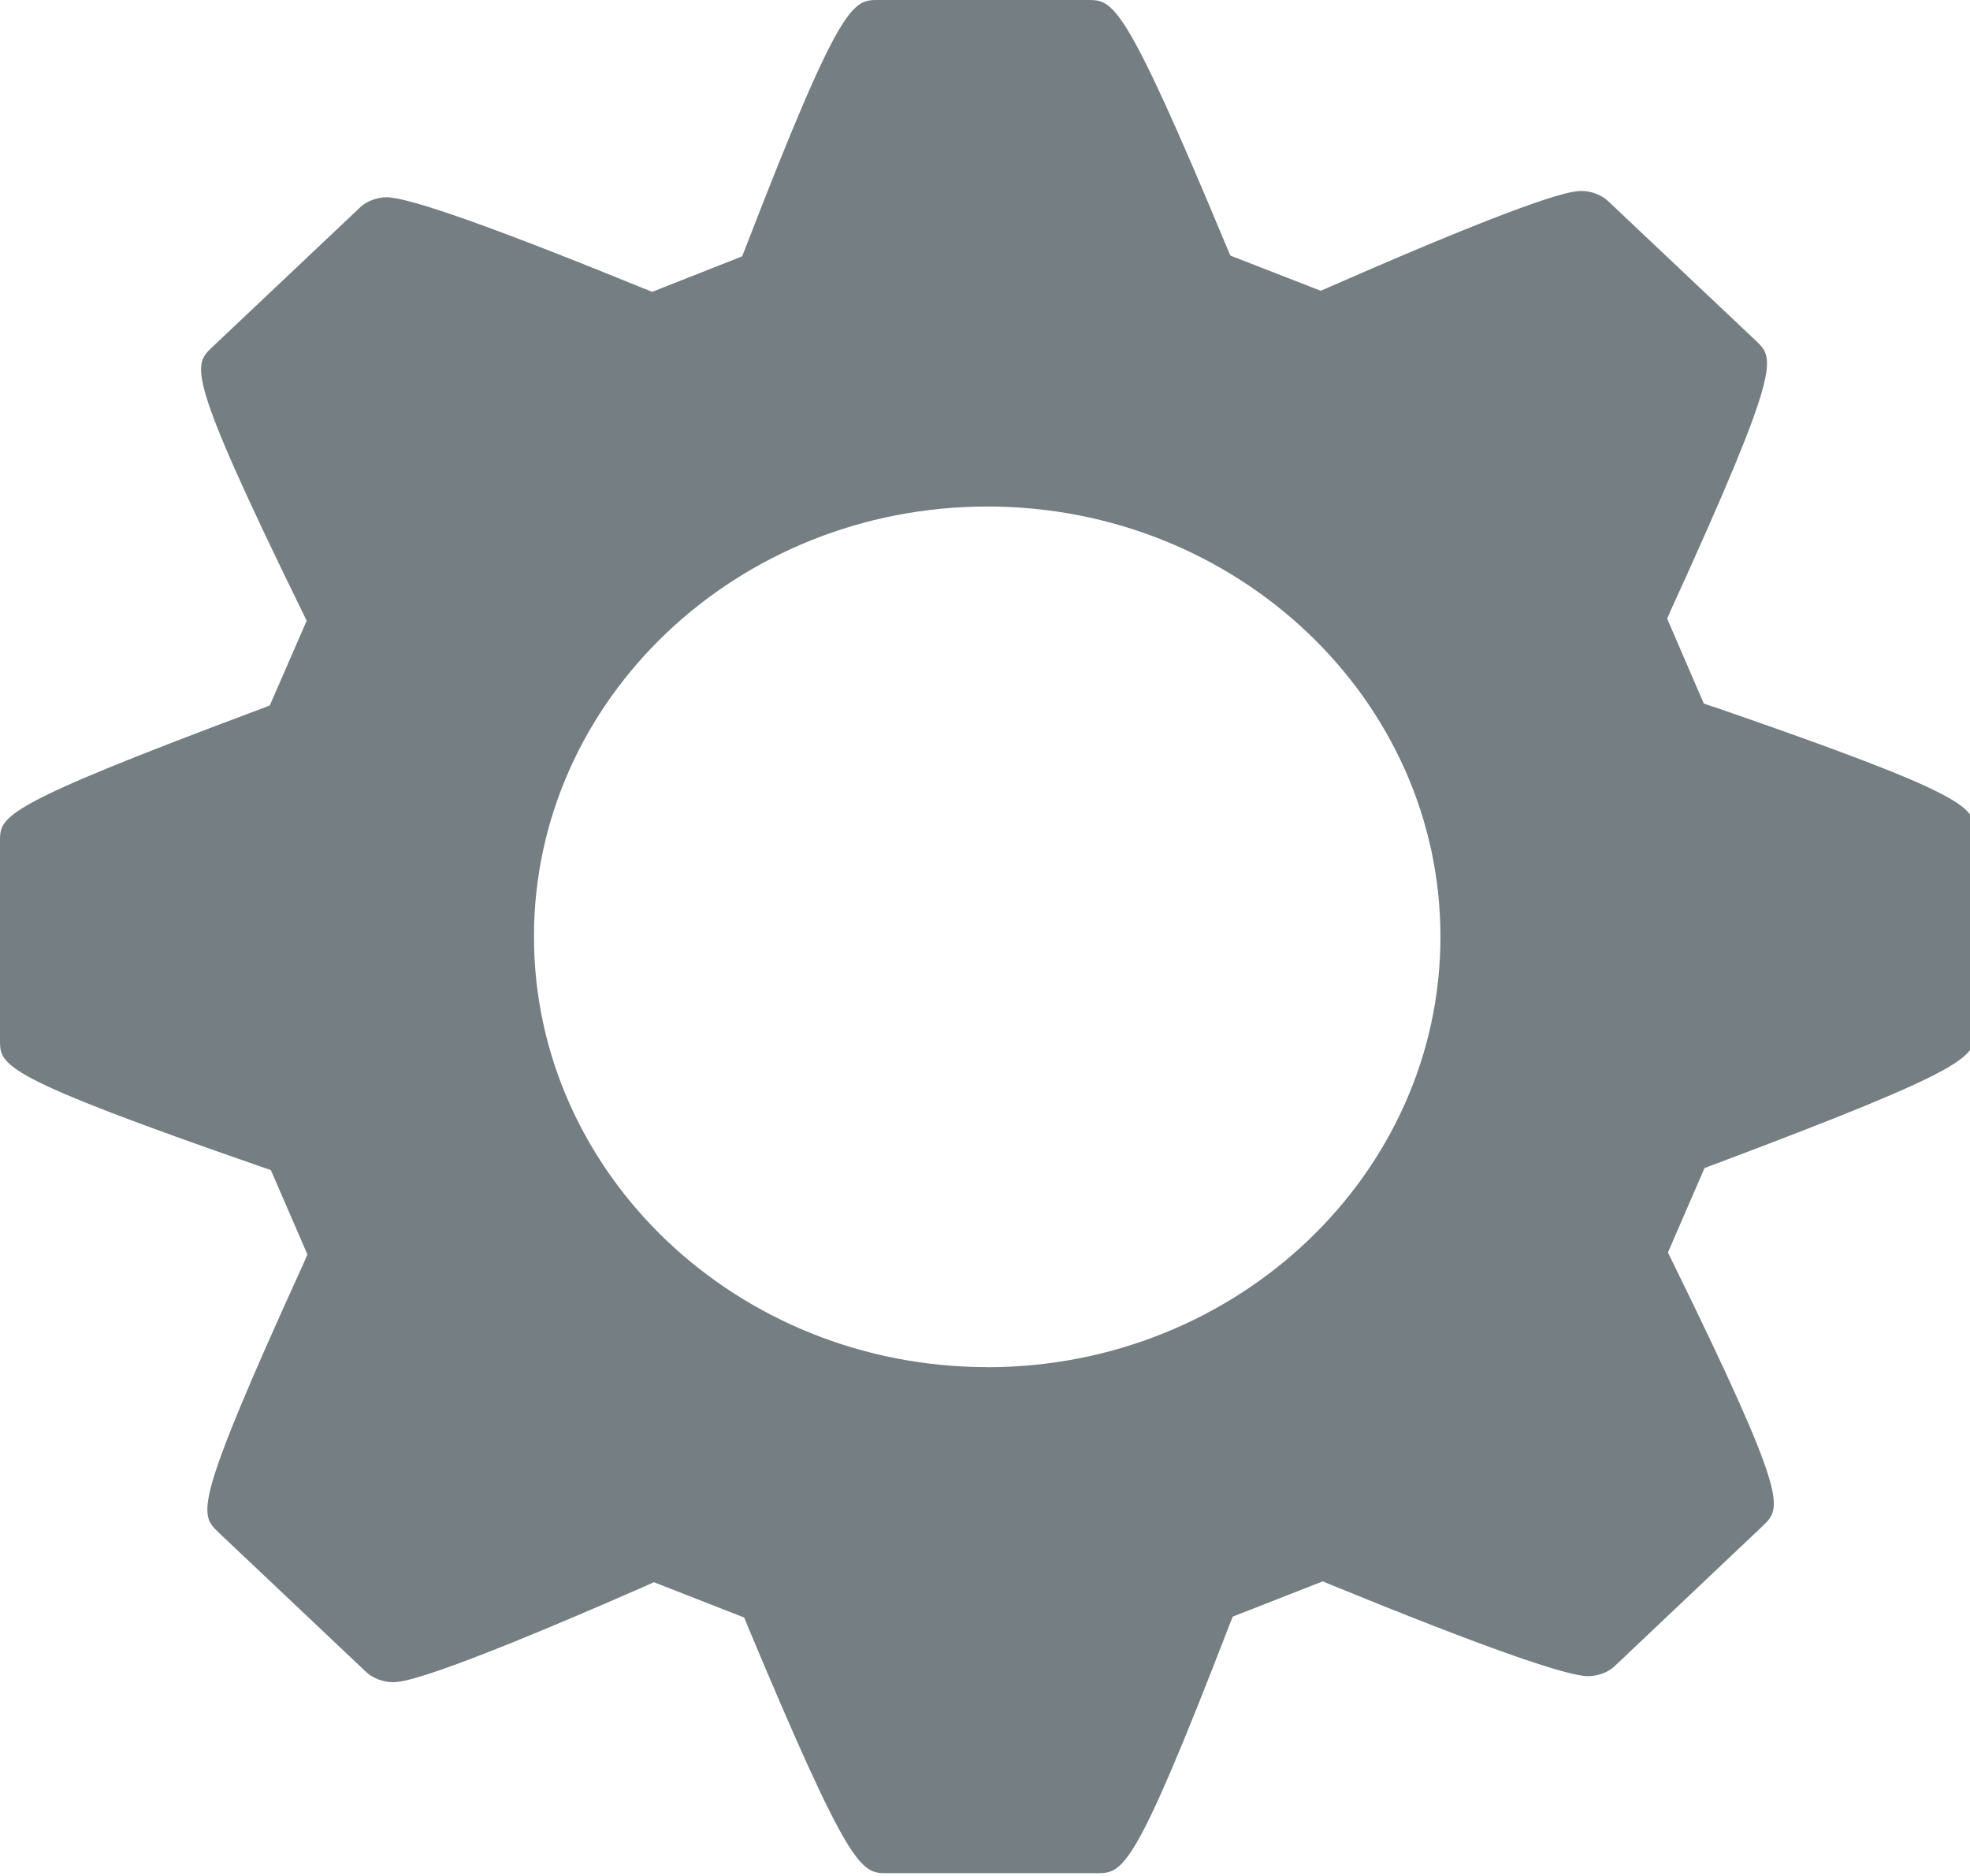 <svg width="21" height="20" viewBox="0 0 21 20" xmlns="http://www.w3.org/2000/svg"><title>settings</title><g fill="none" fill-rule="evenodd"><g fill="#747E83"><g><g><path d="M18.262 7.535l-.1-.035-.39-.904.04-.093C19 3.9 18.917 3.823 18.72 3.635l-1.58-1.493c-.065-.062-.18-.106-.276-.106-.09 0-.358 0-2.693 1.024l-.092.04-.963-.375-.04-.093C11.98 0 11.866 0 11.594 0h-2.23c-.273 0-.397 0-1.415 2.637l-.038.096-.958.378-.092-.036c-1.58-.645-2.5-.972-2.742-.972-.098 0-.21.042-.276.104L2.26 3.703c-.2.192-.284.272.963 2.82l.046.095-.393.903-.096.037C0 8.597 0 8.7 0 8.97v2.118c0 .272 0 .385 2.787 1.352l.1.034.39.9-.04.093c-1.186 2.603-1.11 2.673-.91 2.868l1.58 1.494c.065.062.18.105.277.105.088 0 .357 0 2.692-1.023l.094-.043.963.377.038.093c1.1 2.632 1.212 2.632 1.485 2.632h2.233c.28 0 .396 0 1.414-2.64l.038-.095.96-.376.09.038c1.58.646 2.5.973 2.74.973.097 0 .212-.04.278-.104l1.584-1.5c.2-.193.282-.272-.966-2.817l-.047-.096.39-.9.093-.035c2.786-1.047 2.786-1.15 2.786-1.42V8.88c0-.27 0-.384-2.788-1.347zm-7.737 7.04c-2.665 0-4.833-2.06-4.833-4.59S7.86 5.4 10.525 5.4c2.663 0 4.83 2.057 4.83 4.586 0 2.53-2.167 4.59-4.83 4.59z"/></g></g></g></g></svg>